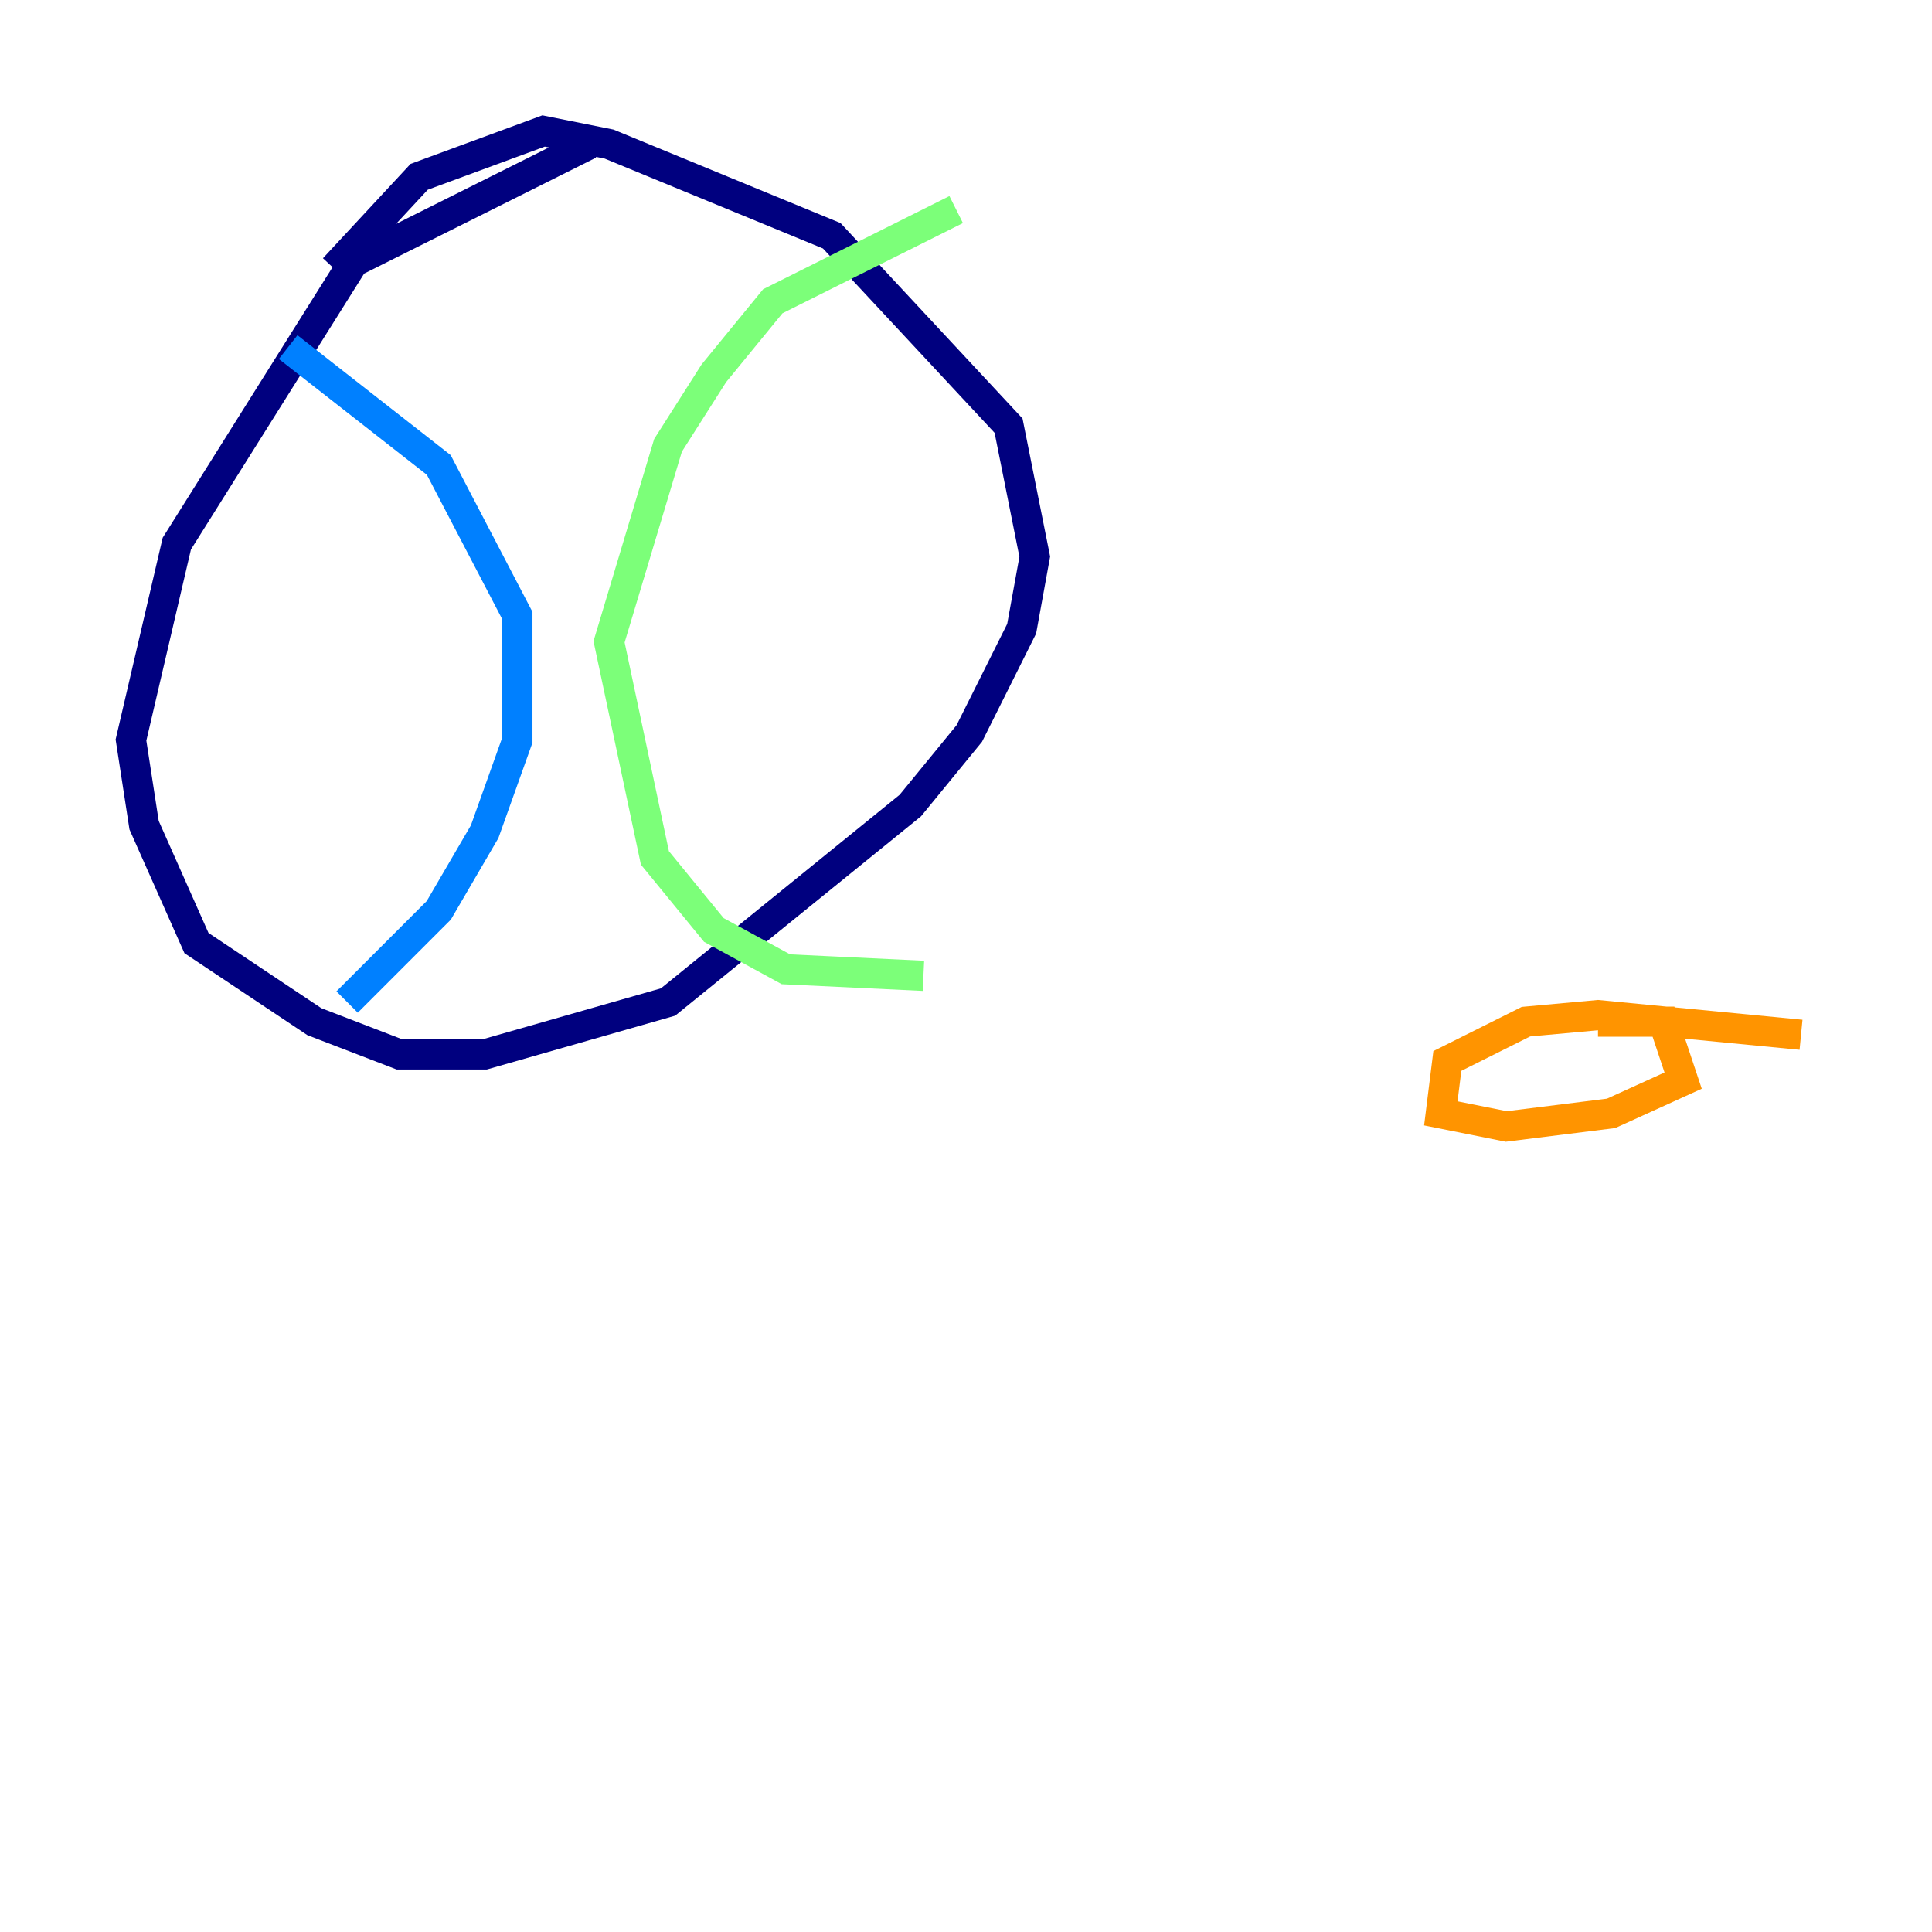 <?xml version="1.0" encoding="utf-8" ?>
<svg baseProfile="tiny" height="128" version="1.2" viewBox="0,0,128,128" width="128" xmlns="http://www.w3.org/2000/svg" xmlns:ev="http://www.w3.org/2001/xml-events" xmlns:xlink="http://www.w3.org/1999/xlink"><defs /><polyline fill="none" points="39.051,9.546 23.43,17.356 11.715,36.014 8.678,49.031 9.546,54.671 13.017,62.481 20.827,67.688 26.468,69.858 32.108,69.858 44.258,66.386 60.312,53.37 64.217,48.597 67.688,41.654 68.556,36.881 66.82,28.203 55.105,15.62 40.352,9.546 36.014,8.678 27.77,11.715 22.129,17.79" stroke="#00007f" stroke-width="2" /><polyline fill="none" points="19.091,22.997 29.071,30.807 34.278,40.786 34.278,49.031 32.108,55.105 29.071,60.312 22.997,66.386" stroke="#0080ff" stroke-width="2" /><polyline fill="none" points="63.349,13.885 51.2,19.959 47.295,24.732 44.258,29.505 40.352,42.522 43.39,56.841 47.295,61.614 52.068,64.217 61.18,64.651" stroke="#7cff79" stroke-width="2" /><polyline fill="none" points="119.322,68.556 105.871,67.254 101.098,67.688 95.891,70.291 95.458,73.763 99.797,74.63 106.739,73.763 111.512,71.593 110.21,67.688 105.871,67.688" stroke="#ff9400" stroke-width="2" /><polyline fill="none" points="97.193,64.651 97.193,64.651" stroke="#7f0000" stroke-width="2" /></svg>
